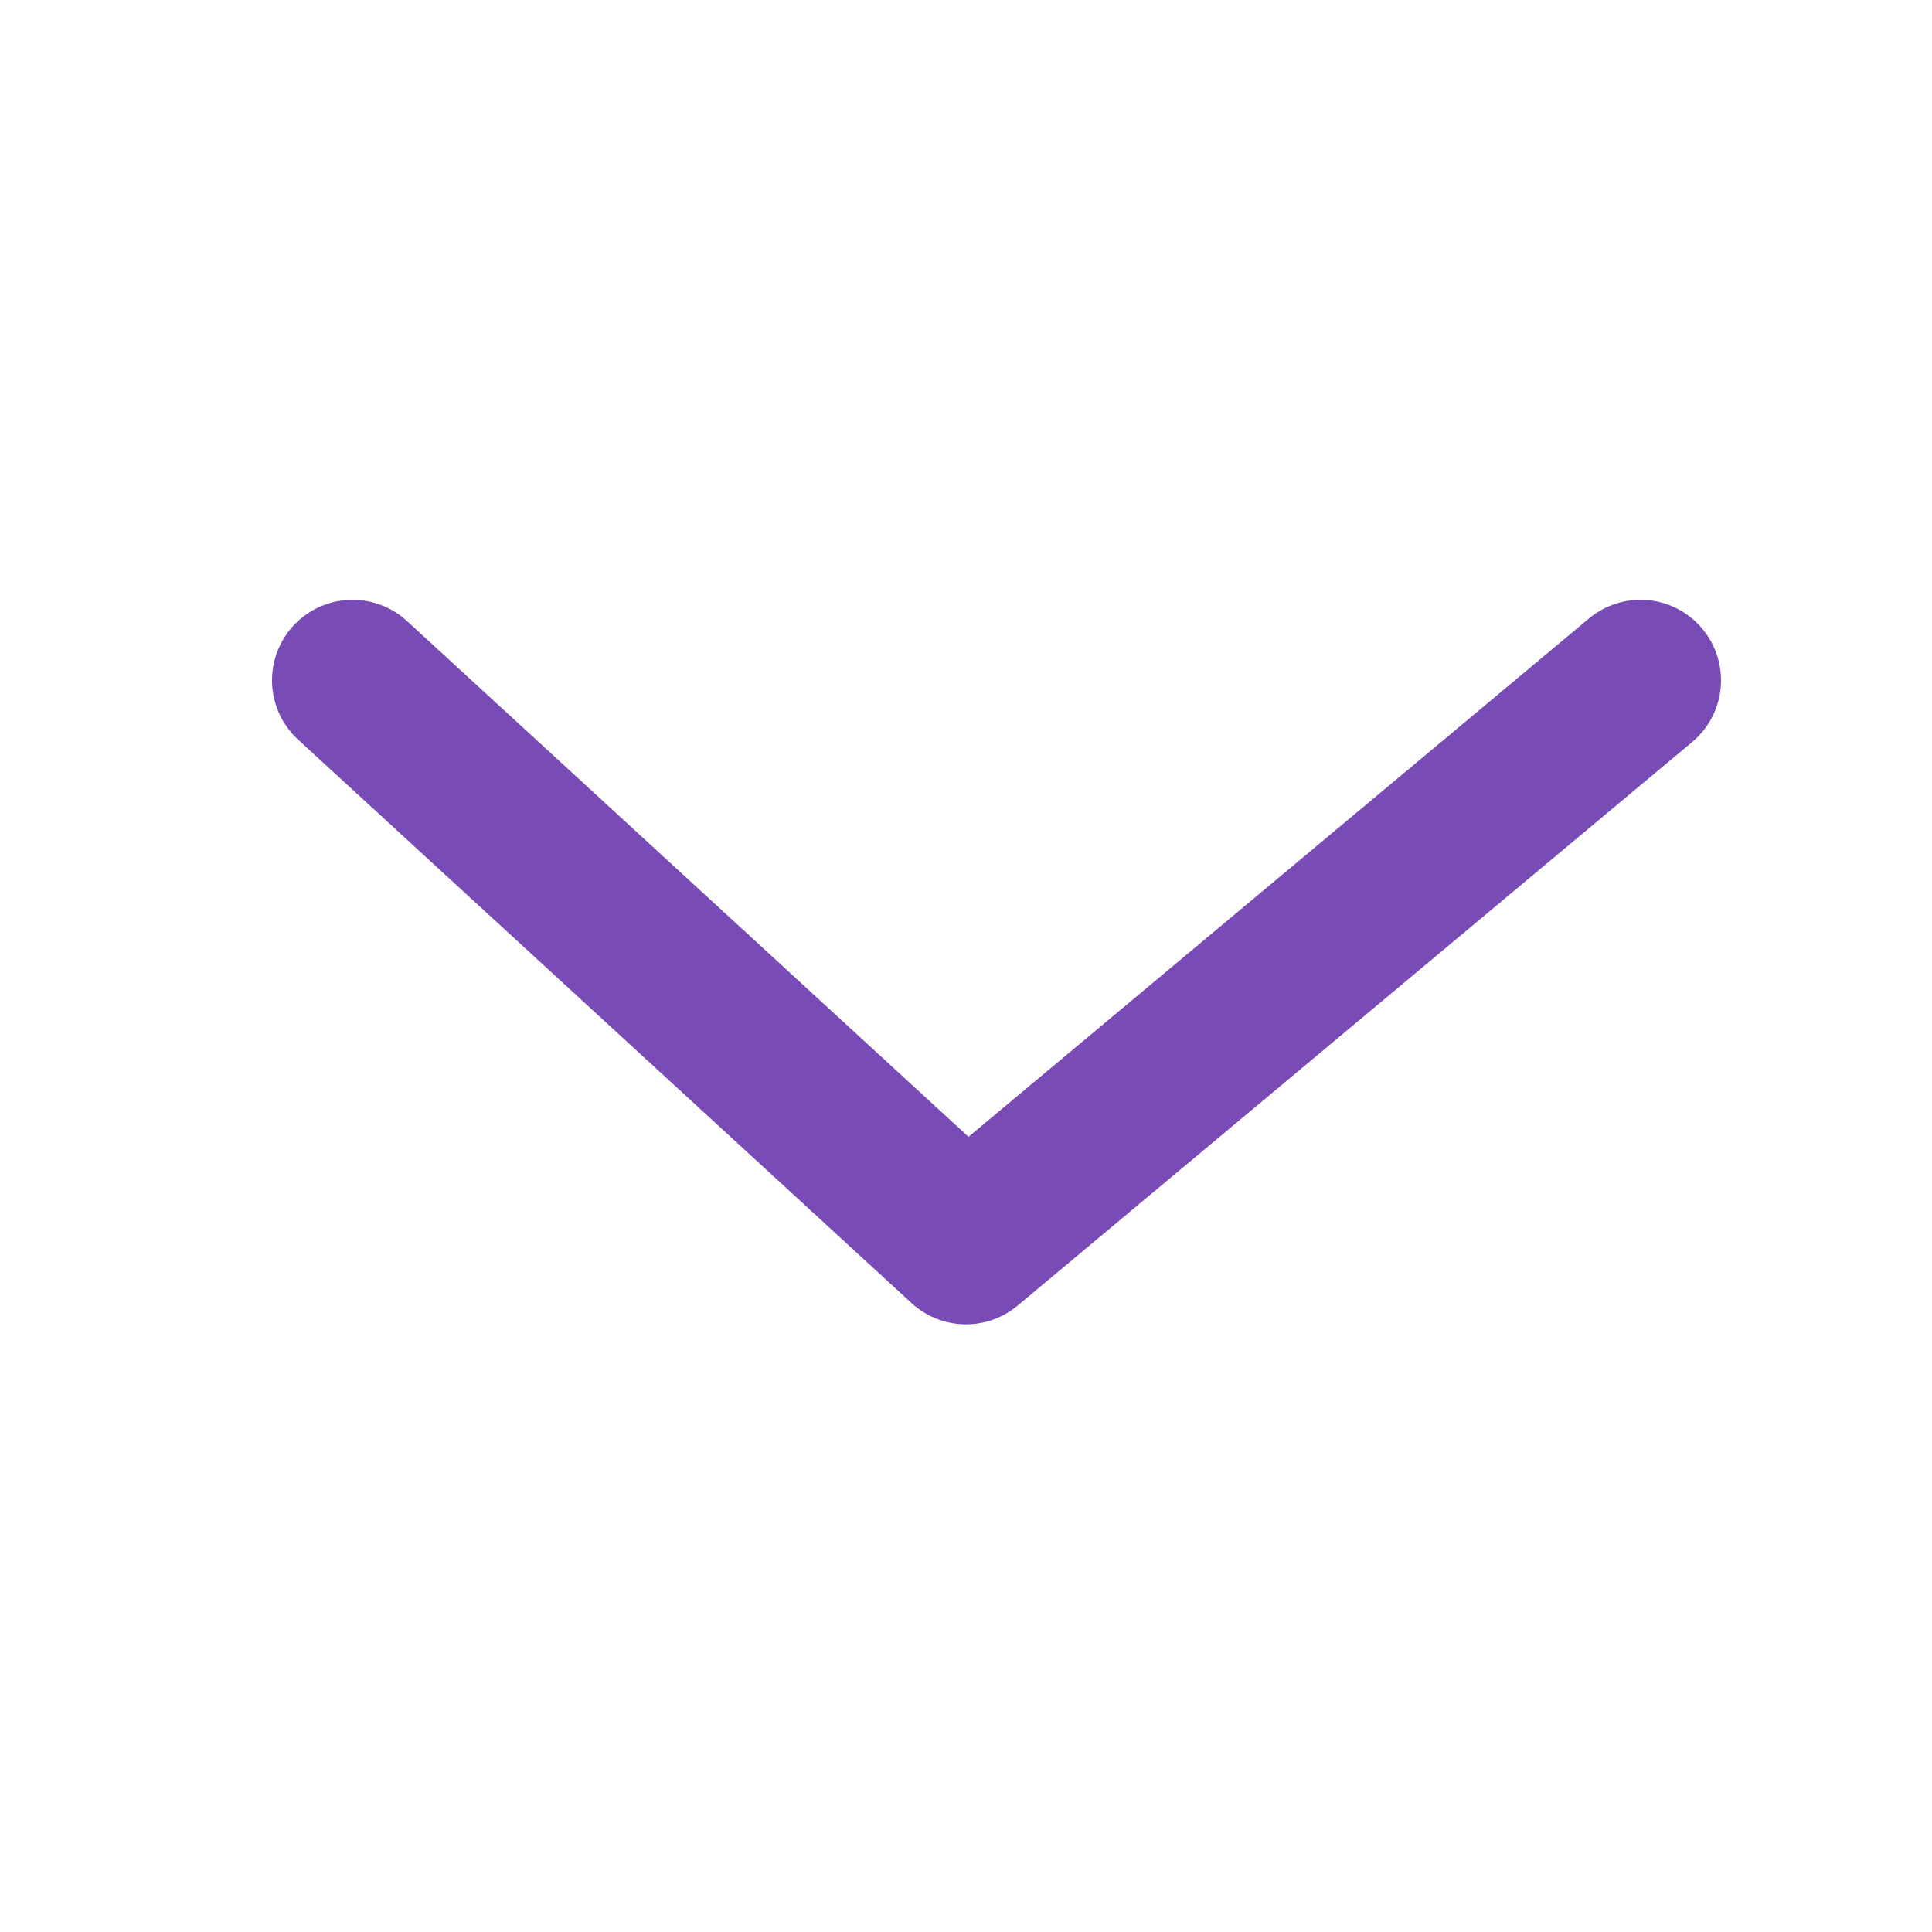 <svg width="24" height="24" viewBox="0 0 24 24" fill="none" xmlns="http://www.w3.org/2000/svg">
<g id="arrow-open">
<path id="Vector" d="M4.379 8.451L12 15.451L20.379 8.451" stroke="#794BB6" stroke-width="2" stroke-miterlimit="10" stroke-linecap="round" stroke-linejoin="round"/>
</g>
</svg>
